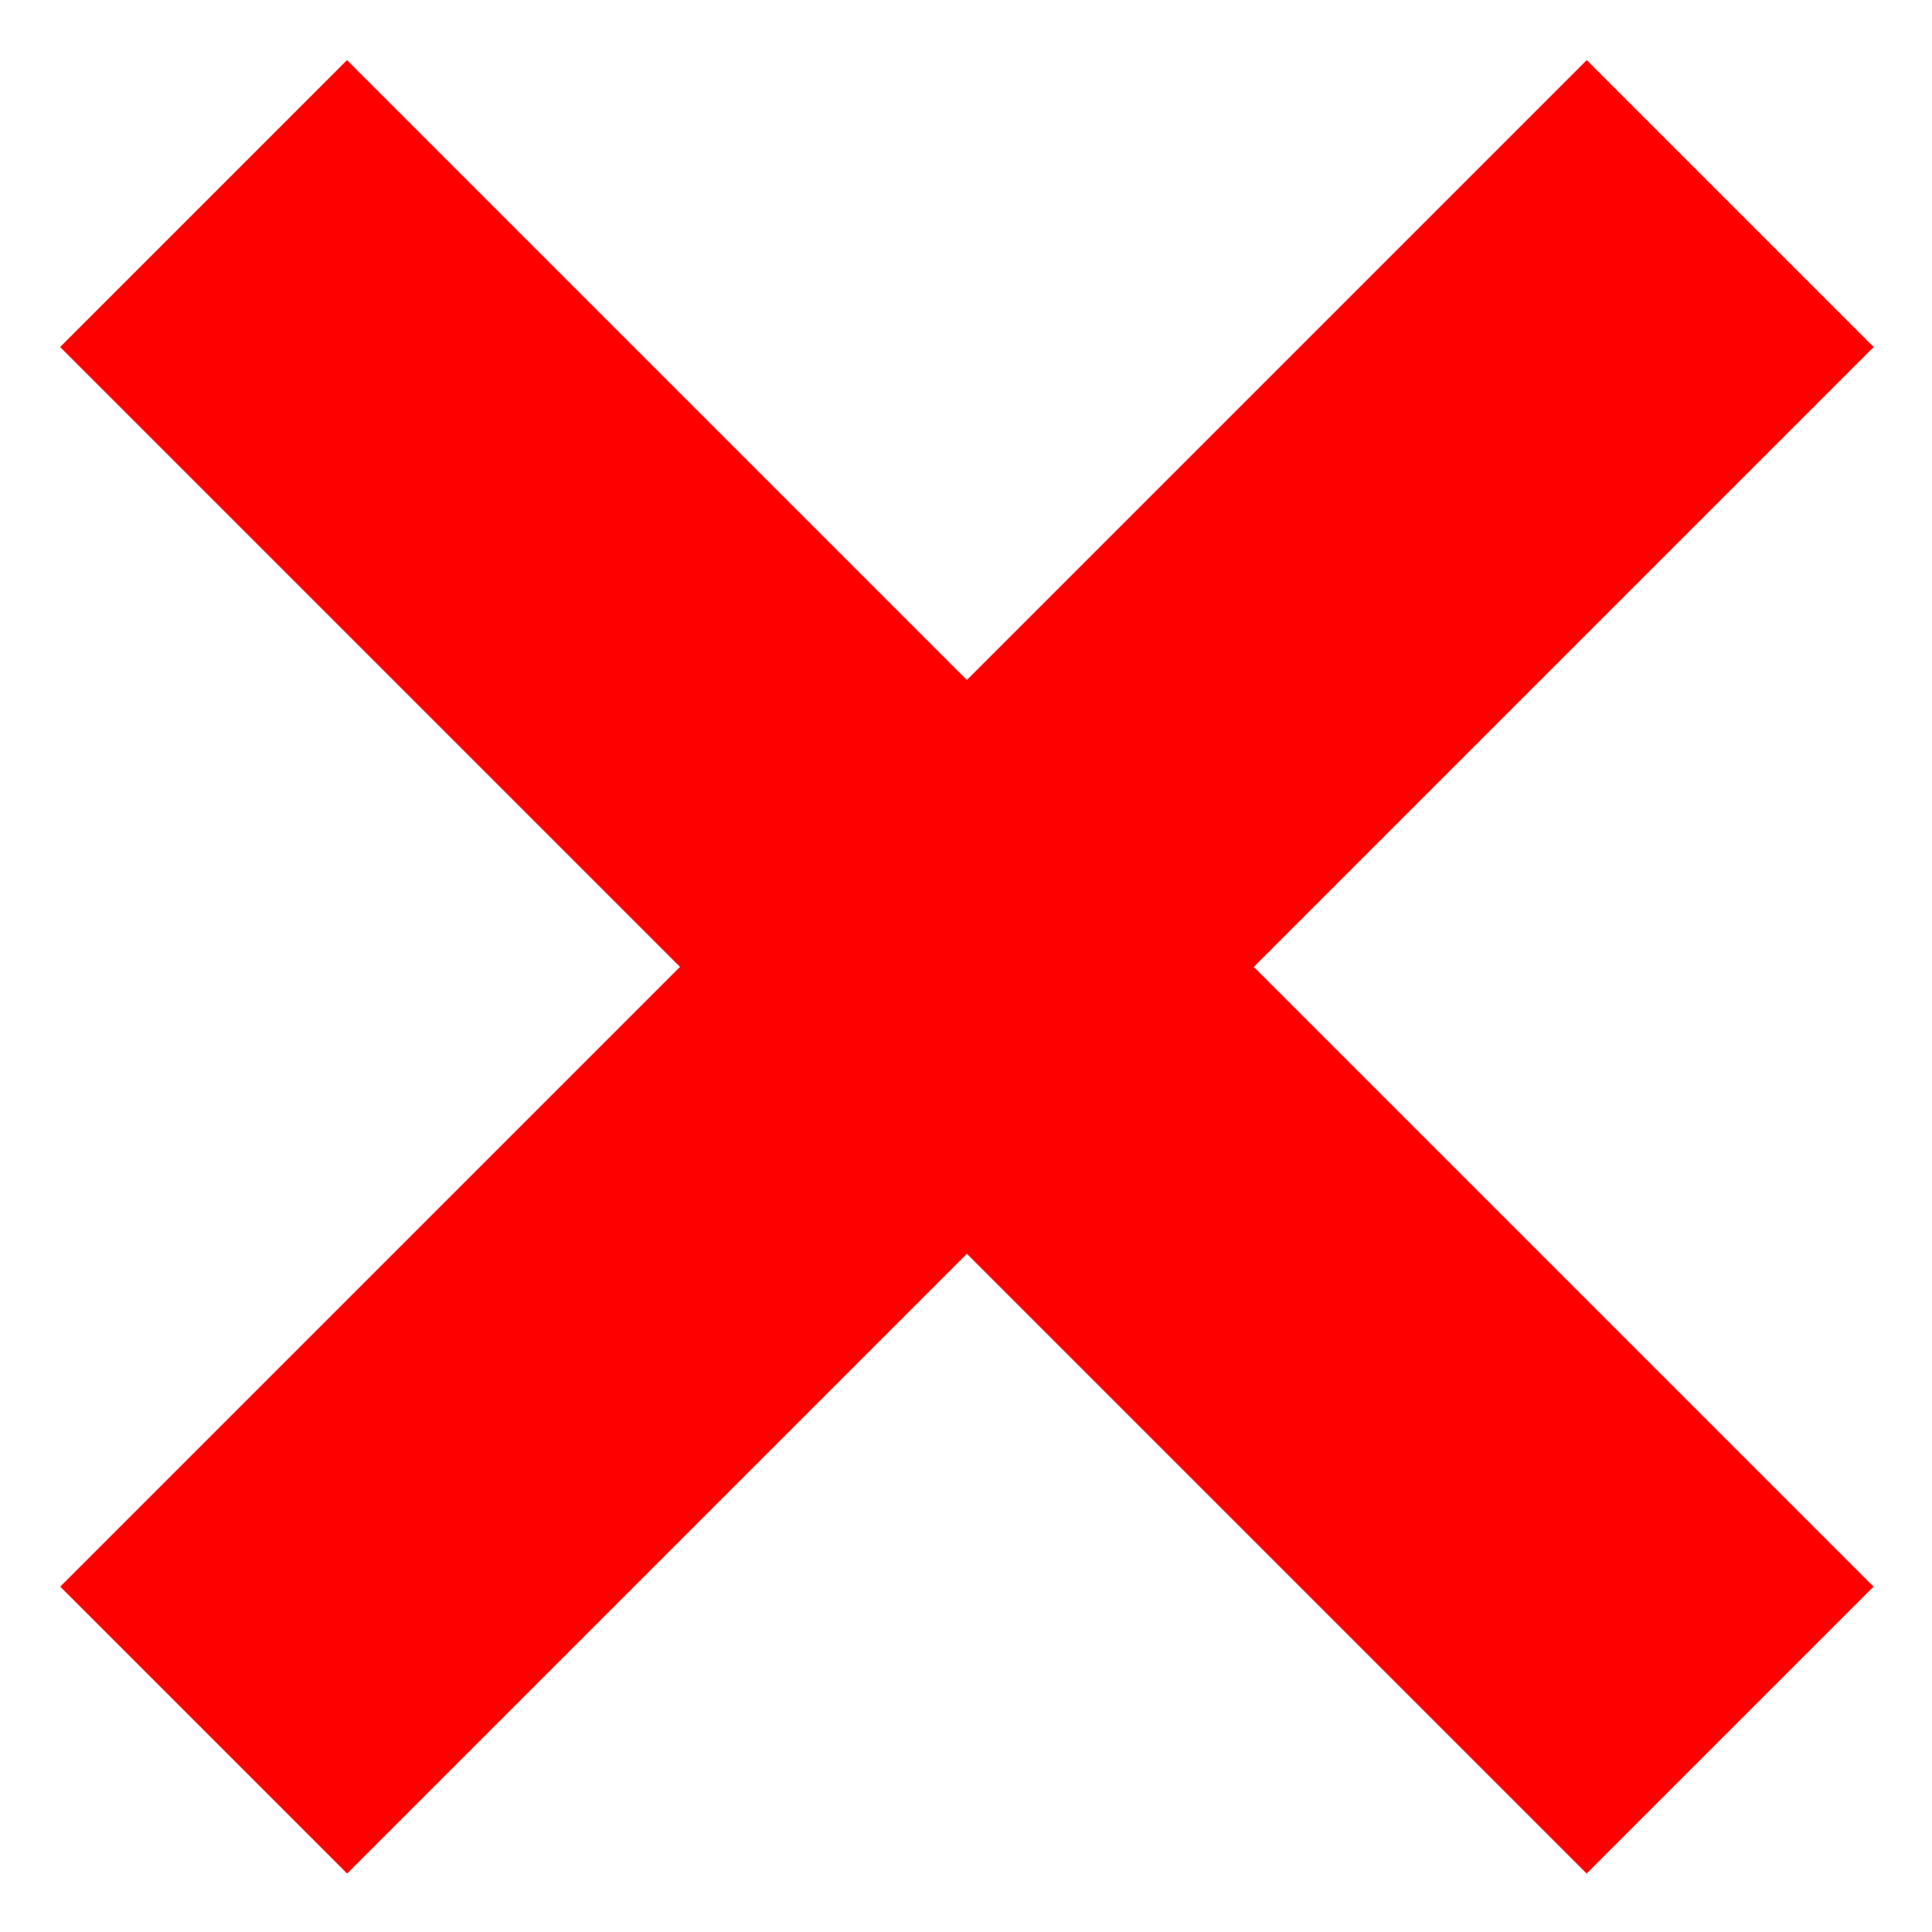 <?xml version="1.0" encoding="UTF-8"?>
<svg viewBox="0 0 137.6 137.6" xmlns="http://www.w3.org/2000/svg" xmlns:xlink="http://www.w3.org/1999/xlink">
 <g transform="matrix(.903 0 0 .903 -321.03 -363.2)">
  <path id="a" d="m371.57 418.27 120.4 120.4" fill="#f00" fill-rule="evenodd" stroke="#f00" stroke-width="32"/>
  <use transform="matrix(-1 0 0 1 863.55 0)" width="744.094" height="1052.362" fill="#f00" stroke="#f00" xlink:href="#a"/>
 </g>
</svg>
